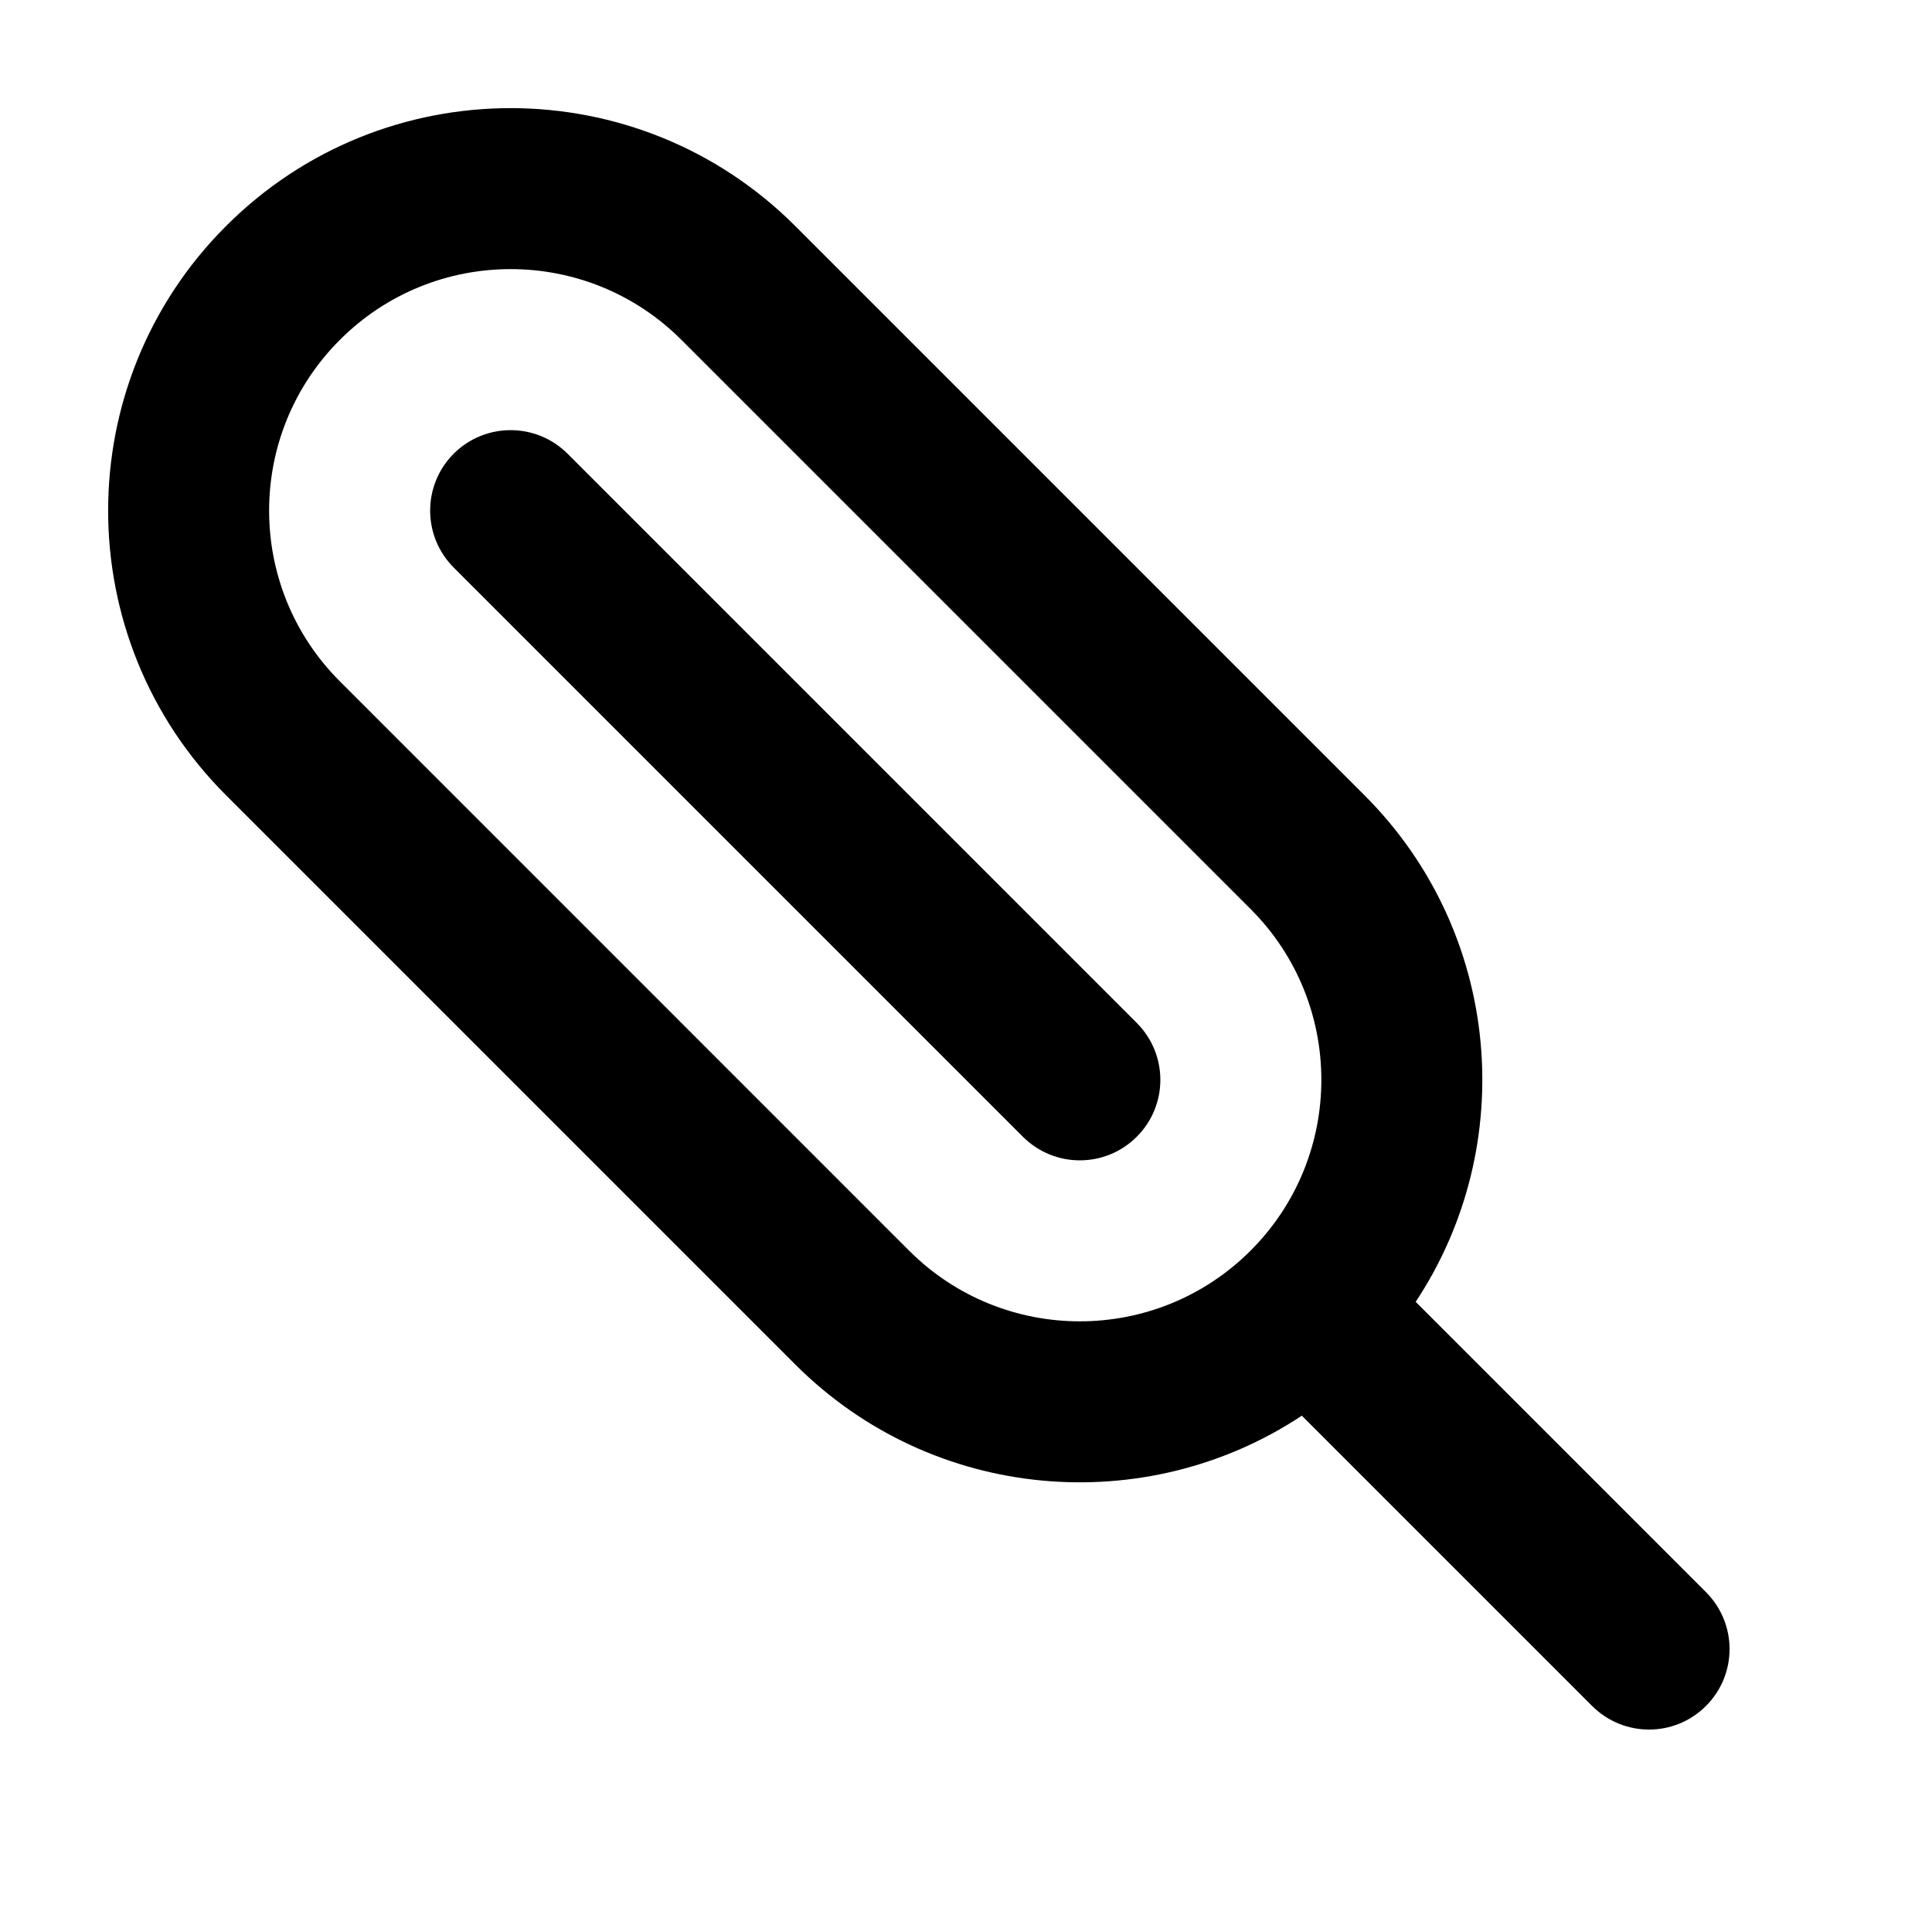 <svg xmlns='http://www.w3.org/2000/svg' id='icons_thermometer' viewBox='0 0 24 24'>
<path d='M7.05 5.636C6.66 5.246 6.027 5.246 5.636 5.636C5.246 6.027 5.246 6.66 5.636 7.05L12.707 14.121C13.098 14.512 13.731 14.512 14.121 14.121C14.512 13.731 14.512 13.098 14.121 12.707L7.05 5.636z' />
<path fill-rule='evenodd' clip-rule='evenodd' d='M16.172 17.586C14.231 18.872 11.589 18.66 9.879 16.95L2.808 9.879C0.855 7.926 0.855 4.76 2.808 2.808C4.76 0.855 7.926 0.855 9.879 2.808L16.95 9.879C18.66 11.589 18.872 14.231 17.586 16.172L21.192 19.778C21.583 20.169 21.583 20.802 21.192 21.192C20.802 21.583 20.169 21.583 19.778 21.192L16.172 17.586zM11.293 15.536L4.222 8.464C3.05 7.293 3.05 5.393 4.222 4.222C5.393 3.05 7.293 3.05 8.465 4.222L15.536 11.293C16.707 12.464 16.707 14.364 15.536 15.535C14.364 16.707 12.465 16.707 11.293 15.536z' />
</svg>